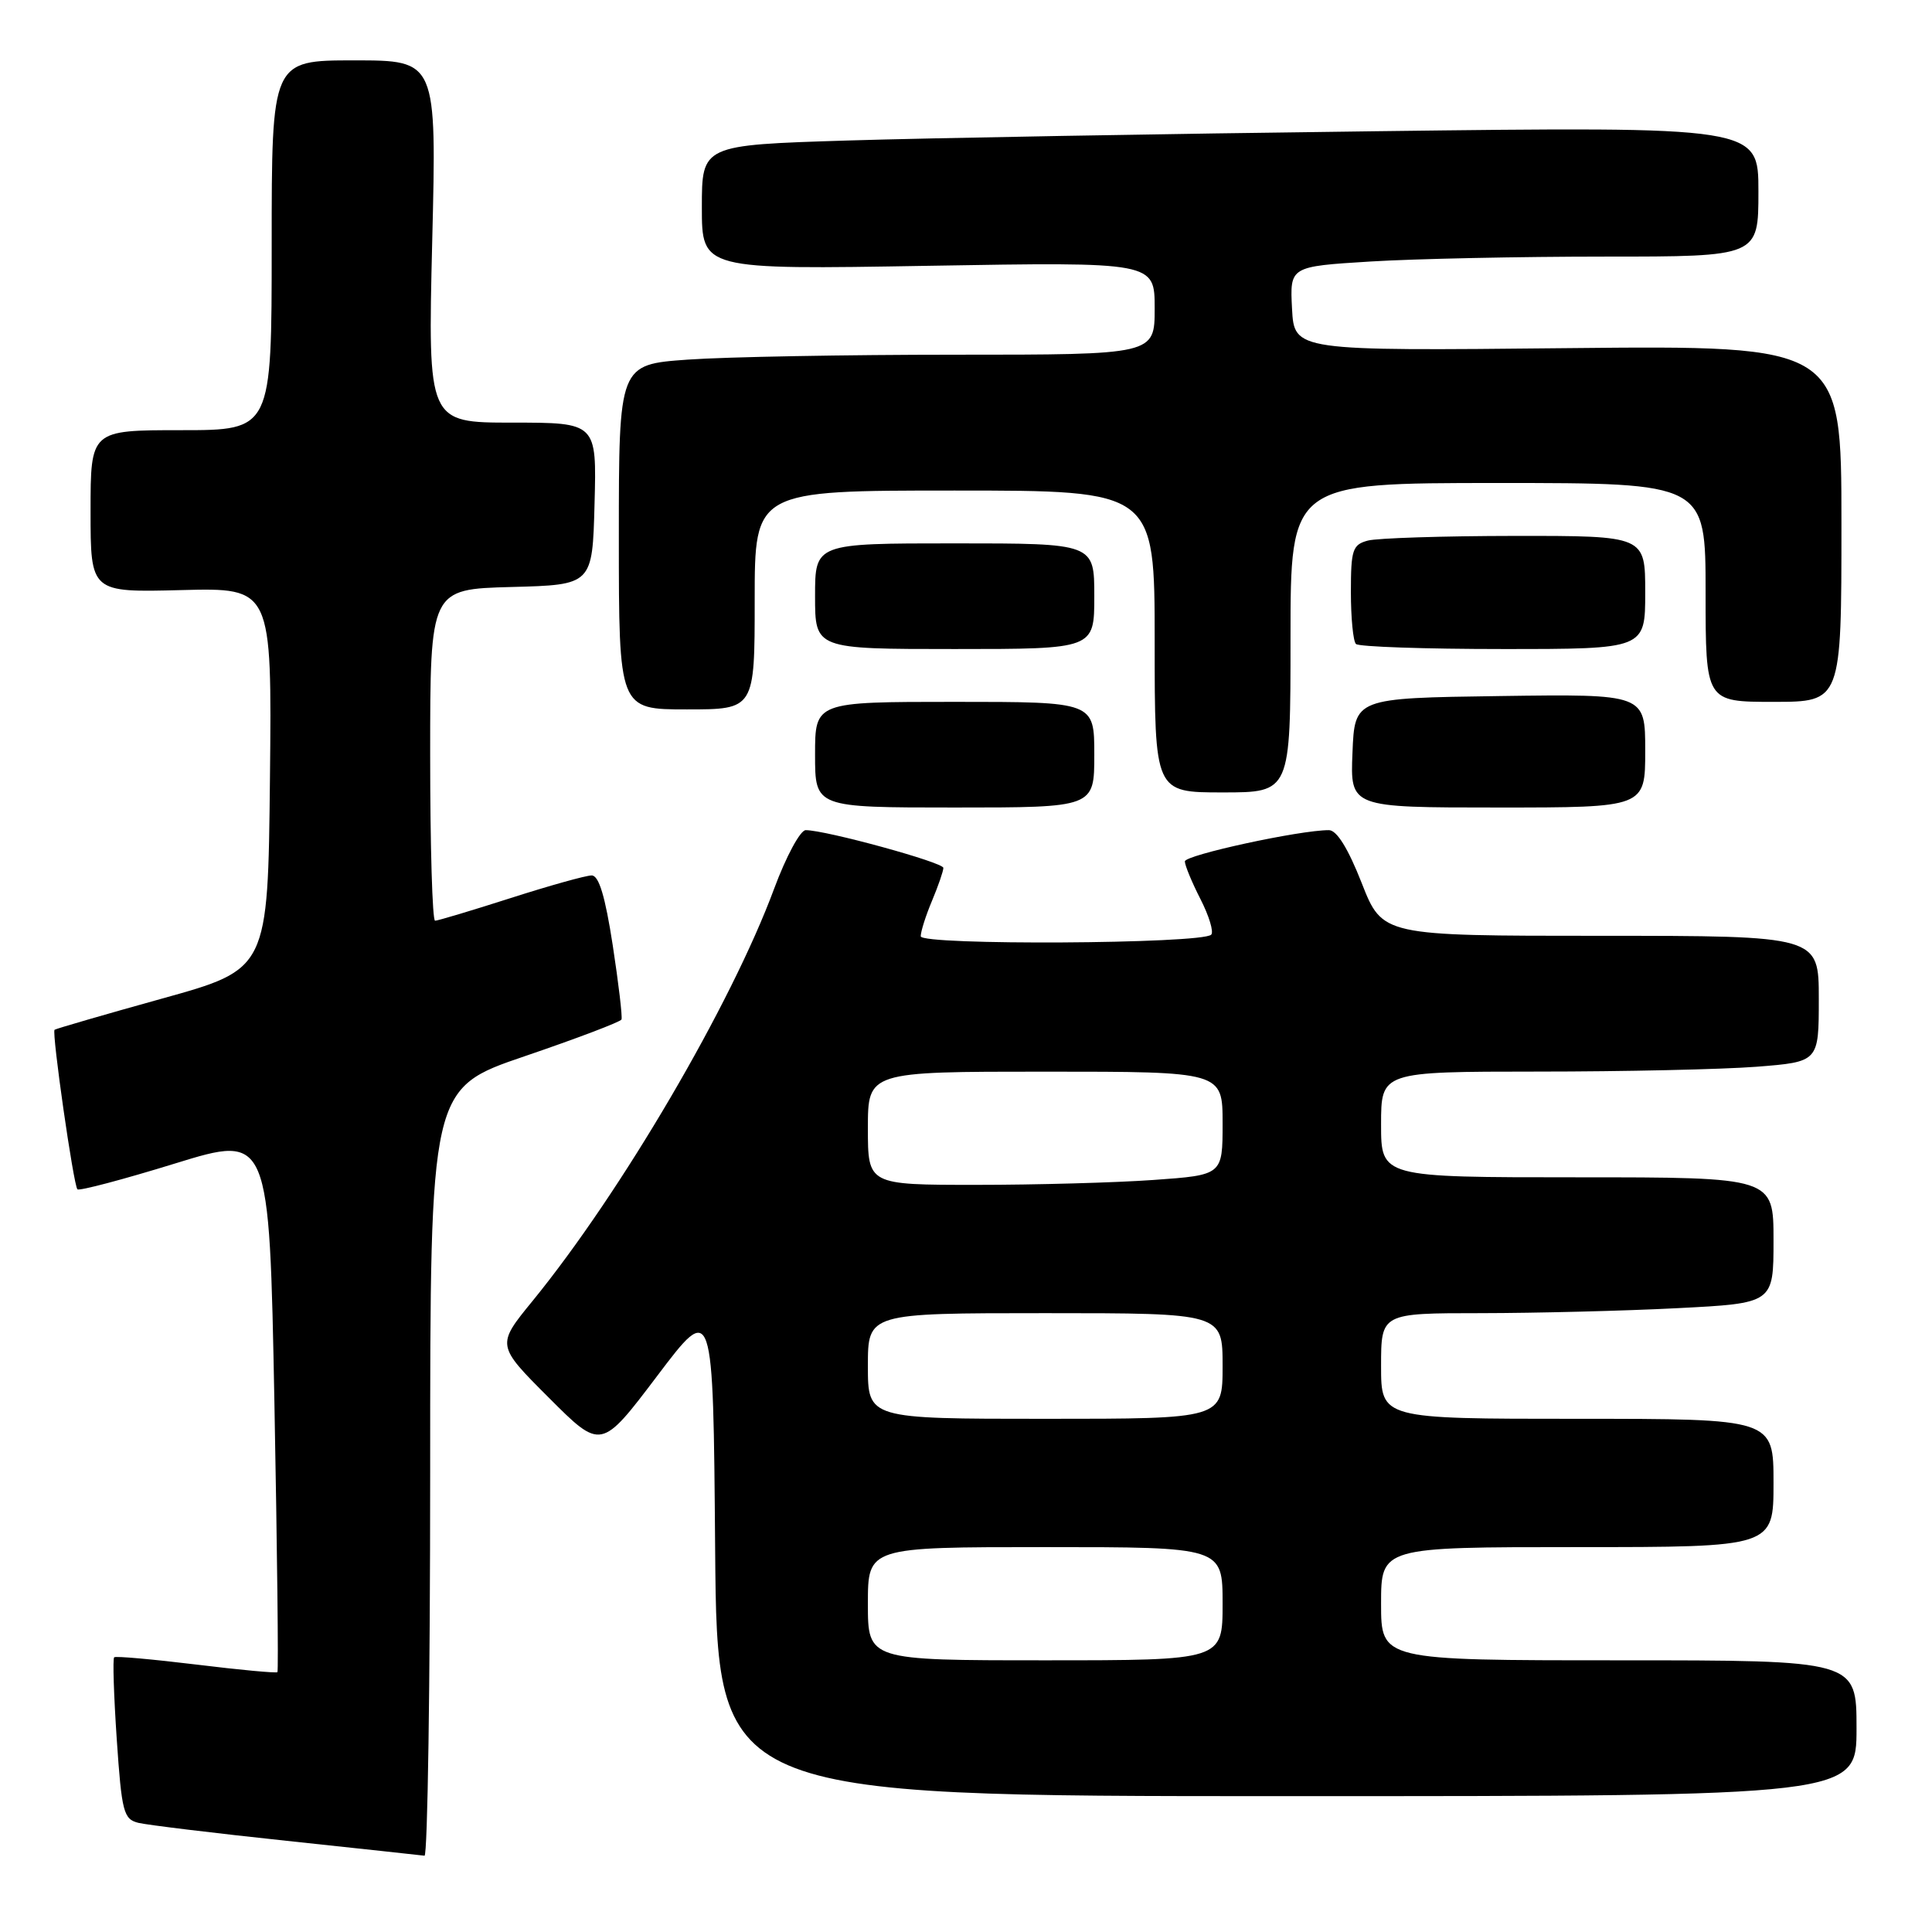 <?xml version="1.0" encoding="UTF-8" standalone="no"?>
<!DOCTYPE svg PUBLIC "-//W3C//DTD SVG 1.1//EN" "http://www.w3.org/Graphics/SVG/1.1/DTD/svg11.dtd" >
<svg xmlns="http://www.w3.org/2000/svg" xmlns:xlink="http://www.w3.org/1999/xlink" version="1.1" viewBox="0 0 256 256">
 <g >
 <path fill="currentColor"
d=" M 57.00 195.11 C 57.00 144.22 57.00 144.22 69.54 139.95 C 76.44 137.60 82.20 135.41 82.35 135.09 C 82.49 134.76 81.97 130.34 81.19 125.25 C 80.19 118.77 79.36 116.00 78.40 116.00 C 77.64 116.00 72.81 117.35 67.66 119.00 C 62.51 120.65 58.00 122.00 57.65 122.00 C 57.29 122.00 57.00 112.12 57.00 100.03 C 57.00 78.07 57.00 78.07 67.75 77.78 C 78.50 77.50 78.50 77.50 78.78 66.75 C 79.07 56.00 79.07 56.00 67.88 56.00 C 56.69 56.00 56.69 56.00 57.27 32.00 C 57.86 8.00 57.86 8.00 46.93 8.00 C 36.00 8.00 36.00 8.00 36.00 32.50 C 36.00 57.00 36.00 57.00 24.00 57.00 C 12.00 57.00 12.00 57.00 12.00 67.75 C 12.00 78.50 12.00 78.50 24.02 78.19 C 36.03 77.88 36.03 77.88 35.77 103.15 C 35.50 128.42 35.50 128.42 21.50 132.31 C 13.80 134.45 7.38 136.32 7.23 136.45 C 6.84 136.81 9.74 157.08 10.26 157.59 C 10.50 157.83 16.32 156.29 23.19 154.17 C 35.68 150.32 35.68 150.32 36.36 185.81 C 36.73 205.33 36.91 221.42 36.76 221.57 C 36.61 221.72 31.76 221.27 25.99 220.56 C 20.22 219.86 15.33 219.42 15.13 219.60 C 14.92 219.77 15.08 224.66 15.47 230.46 C 16.13 240.14 16.37 241.05 18.35 241.54 C 19.53 241.82 28.38 242.90 38.00 243.92 C 47.62 244.95 55.84 245.83 56.25 245.89 C 56.66 245.95 57.00 223.10 57.00 195.11 Z  M 246.00 229.00 C 246.00 220.00 246.00 220.00 214.50 220.00 C 183.00 220.00 183.00 220.00 183.00 212.50 C 183.00 205.00 183.00 205.00 209.00 205.00 C 235.00 205.00 235.00 205.00 235.00 196.50 C 235.00 188.00 235.00 188.00 209.00 188.00 C 183.00 188.00 183.00 188.00 183.00 181.00 C 183.00 174.00 183.00 174.00 196.25 174.00 C 203.54 173.99 215.24 173.70 222.25 173.34 C 235.00 172.69 235.00 172.69 235.00 164.35 C 235.00 156.00 235.00 156.00 209.00 156.00 C 183.00 156.00 183.00 156.00 183.00 149.00 C 183.00 142.00 183.00 142.00 203.75 141.99 C 215.16 141.99 228.21 141.70 232.75 141.35 C 241.00 140.70 241.00 140.70 241.00 132.35 C 241.00 124.00 241.00 124.00 212.09 124.00 C 183.18 124.00 183.18 124.00 180.43 117.00 C 178.63 112.42 177.13 110.00 176.09 110.00 C 172.22 109.99 157.00 113.30 157.00 114.14 C 157.00 114.66 157.93 116.91 159.07 119.14 C 160.21 121.37 160.85 123.49 160.49 123.85 C 159.26 125.08 122.00 125.29 122.00 124.06 C 122.00 123.44 122.67 121.32 123.50 119.35 C 124.33 117.37 125.00 115.42 125.00 115.00 C 125.00 114.27 109.42 110.00 106.76 110.00 C 106.04 110.00 104.16 113.49 102.58 117.75 C 96.88 133.13 82.33 157.96 70.57 172.38 C 65.77 178.25 65.77 178.25 72.71 185.19 C 79.65 192.14 79.65 192.14 87.08 182.32 C 94.50 172.50 94.50 172.50 94.76 205.25 C 95.03 238.00 95.03 238.00 170.51 238.00 C 246.00 238.00 246.00 238.00 246.00 229.00 Z  M 145.00 100.00 C 145.00 93.00 145.00 93.00 126.50 93.00 C 108.00 93.00 108.00 93.00 108.00 100.00 C 108.00 107.00 108.00 107.00 126.50 107.00 C 145.00 107.00 145.00 107.00 145.00 100.00 Z  M 218.00 99.48 C 218.00 91.96 218.00 91.96 198.75 92.23 C 179.50 92.50 179.50 92.50 179.21 99.75 C 178.91 107.00 178.91 107.00 198.46 107.00 C 218.00 107.00 218.00 107.00 218.00 99.48 Z  M 171.00 84.50 C 171.00 64.00 171.00 64.00 198.50 64.00 C 226.00 64.00 226.00 64.00 226.00 78.50 C 226.00 93.00 226.00 93.00 235.00 93.00 C 244.00 93.00 244.00 93.00 244.00 69.38 C 244.00 45.77 244.00 45.77 207.75 46.13 C 171.50 46.50 171.50 46.50 171.20 40.90 C 170.91 35.31 170.91 35.31 181.61 34.65 C 187.50 34.29 201.47 34.00 212.66 34.00 C 233.00 34.00 233.00 34.00 233.00 25.38 C 233.00 16.76 233.00 16.76 182.25 17.39 C 154.34 17.73 122.84 18.29 112.25 18.62 C 93.00 19.22 93.00 19.22 93.00 27.47 C 93.00 35.73 93.00 35.73 123.00 35.22 C 153.00 34.71 153.00 34.71 153.00 40.86 C 153.00 47.00 153.00 47.00 126.65 47.00 C 112.16 47.00 96.19 47.29 91.15 47.65 C 82.00 48.30 82.00 48.30 82.00 71.15 C 82.00 94.00 82.00 94.00 91.00 94.00 C 100.00 94.00 100.00 94.00 100.00 79.50 C 100.00 65.00 100.00 65.00 126.50 65.00 C 153.00 65.00 153.00 65.00 153.00 85.00 C 153.00 105.00 153.00 105.00 162.00 105.00 C 171.00 105.00 171.00 105.00 171.00 84.50 Z  M 145.00 79.00 C 145.00 72.00 145.00 72.00 126.50 72.00 C 108.00 72.00 108.00 72.00 108.00 79.00 C 108.00 86.00 108.00 86.00 126.50 86.00 C 145.00 86.00 145.00 86.00 145.00 79.00 Z  M 218.00 78.50 C 218.00 71.00 218.00 71.00 200.75 71.01 C 191.26 71.02 182.49 71.30 181.25 71.63 C 179.22 72.17 179.00 72.85 179.00 78.45 C 179.00 81.87 179.30 84.97 179.67 85.33 C 180.03 85.70 188.81 86.00 199.17 86.00 C 218.00 86.00 218.00 86.00 218.00 78.50 Z  M 115.00 212.50 C 115.00 205.00 115.00 205.00 138.50 205.00 C 162.00 205.00 162.00 205.00 162.00 212.50 C 162.00 220.00 162.00 220.00 138.50 220.00 C 115.00 220.00 115.00 220.00 115.00 212.50 Z  M 115.00 181.00 C 115.00 174.00 115.00 174.00 138.50 174.00 C 162.00 174.00 162.00 174.00 162.00 181.00 C 162.00 188.00 162.00 188.00 138.50 188.00 C 115.00 188.00 115.00 188.00 115.00 181.00 Z  M 115.00 149.50 C 115.00 142.00 115.00 142.00 138.50 142.00 C 162.00 142.00 162.00 142.00 162.00 148.85 C 162.00 155.70 162.00 155.70 152.85 156.35 C 147.81 156.71 137.24 157.00 129.35 157.00 C 115.00 157.00 115.00 157.00 115.00 149.50 Z "/>
</g>
</svg>